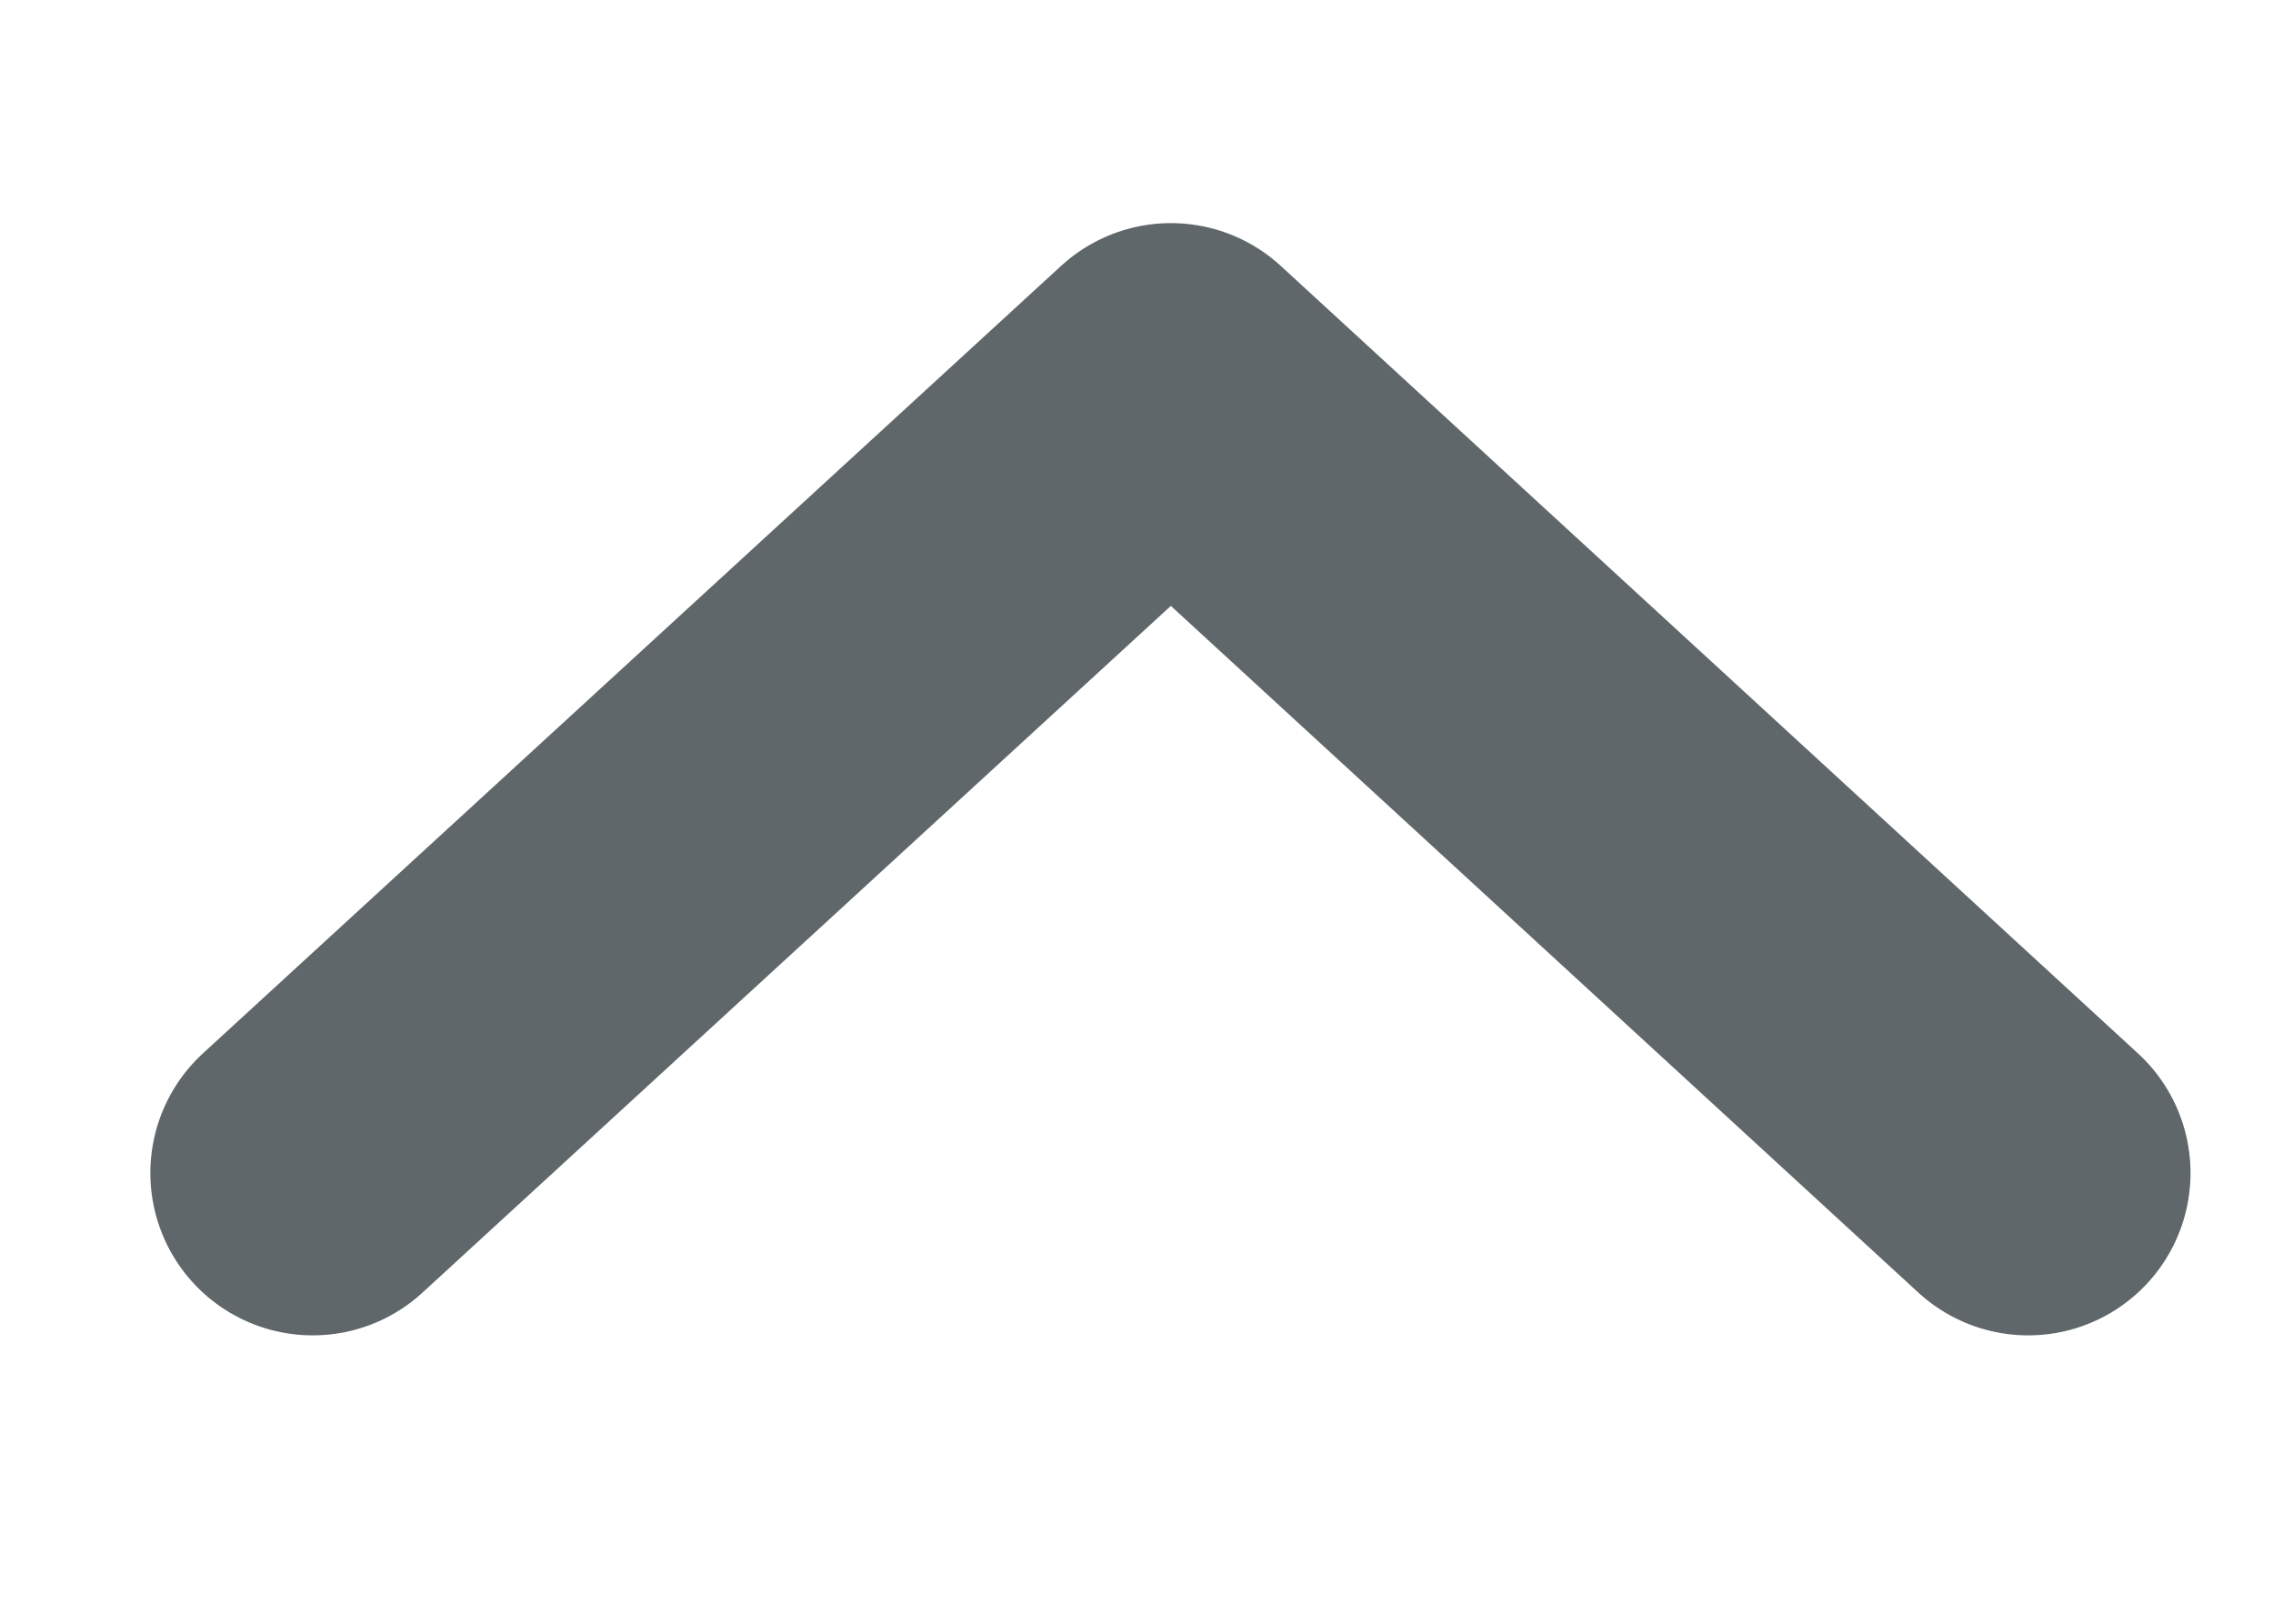 <svg width="7" height="5" fill="none" xmlns="http://www.w3.org/2000/svg"><path id="Vector" d="M6.246 3.612l-2.64-2.425L.963 3.612" stroke="#60676B" stroke-linecap="round" stroke-linejoin="round"/></svg>